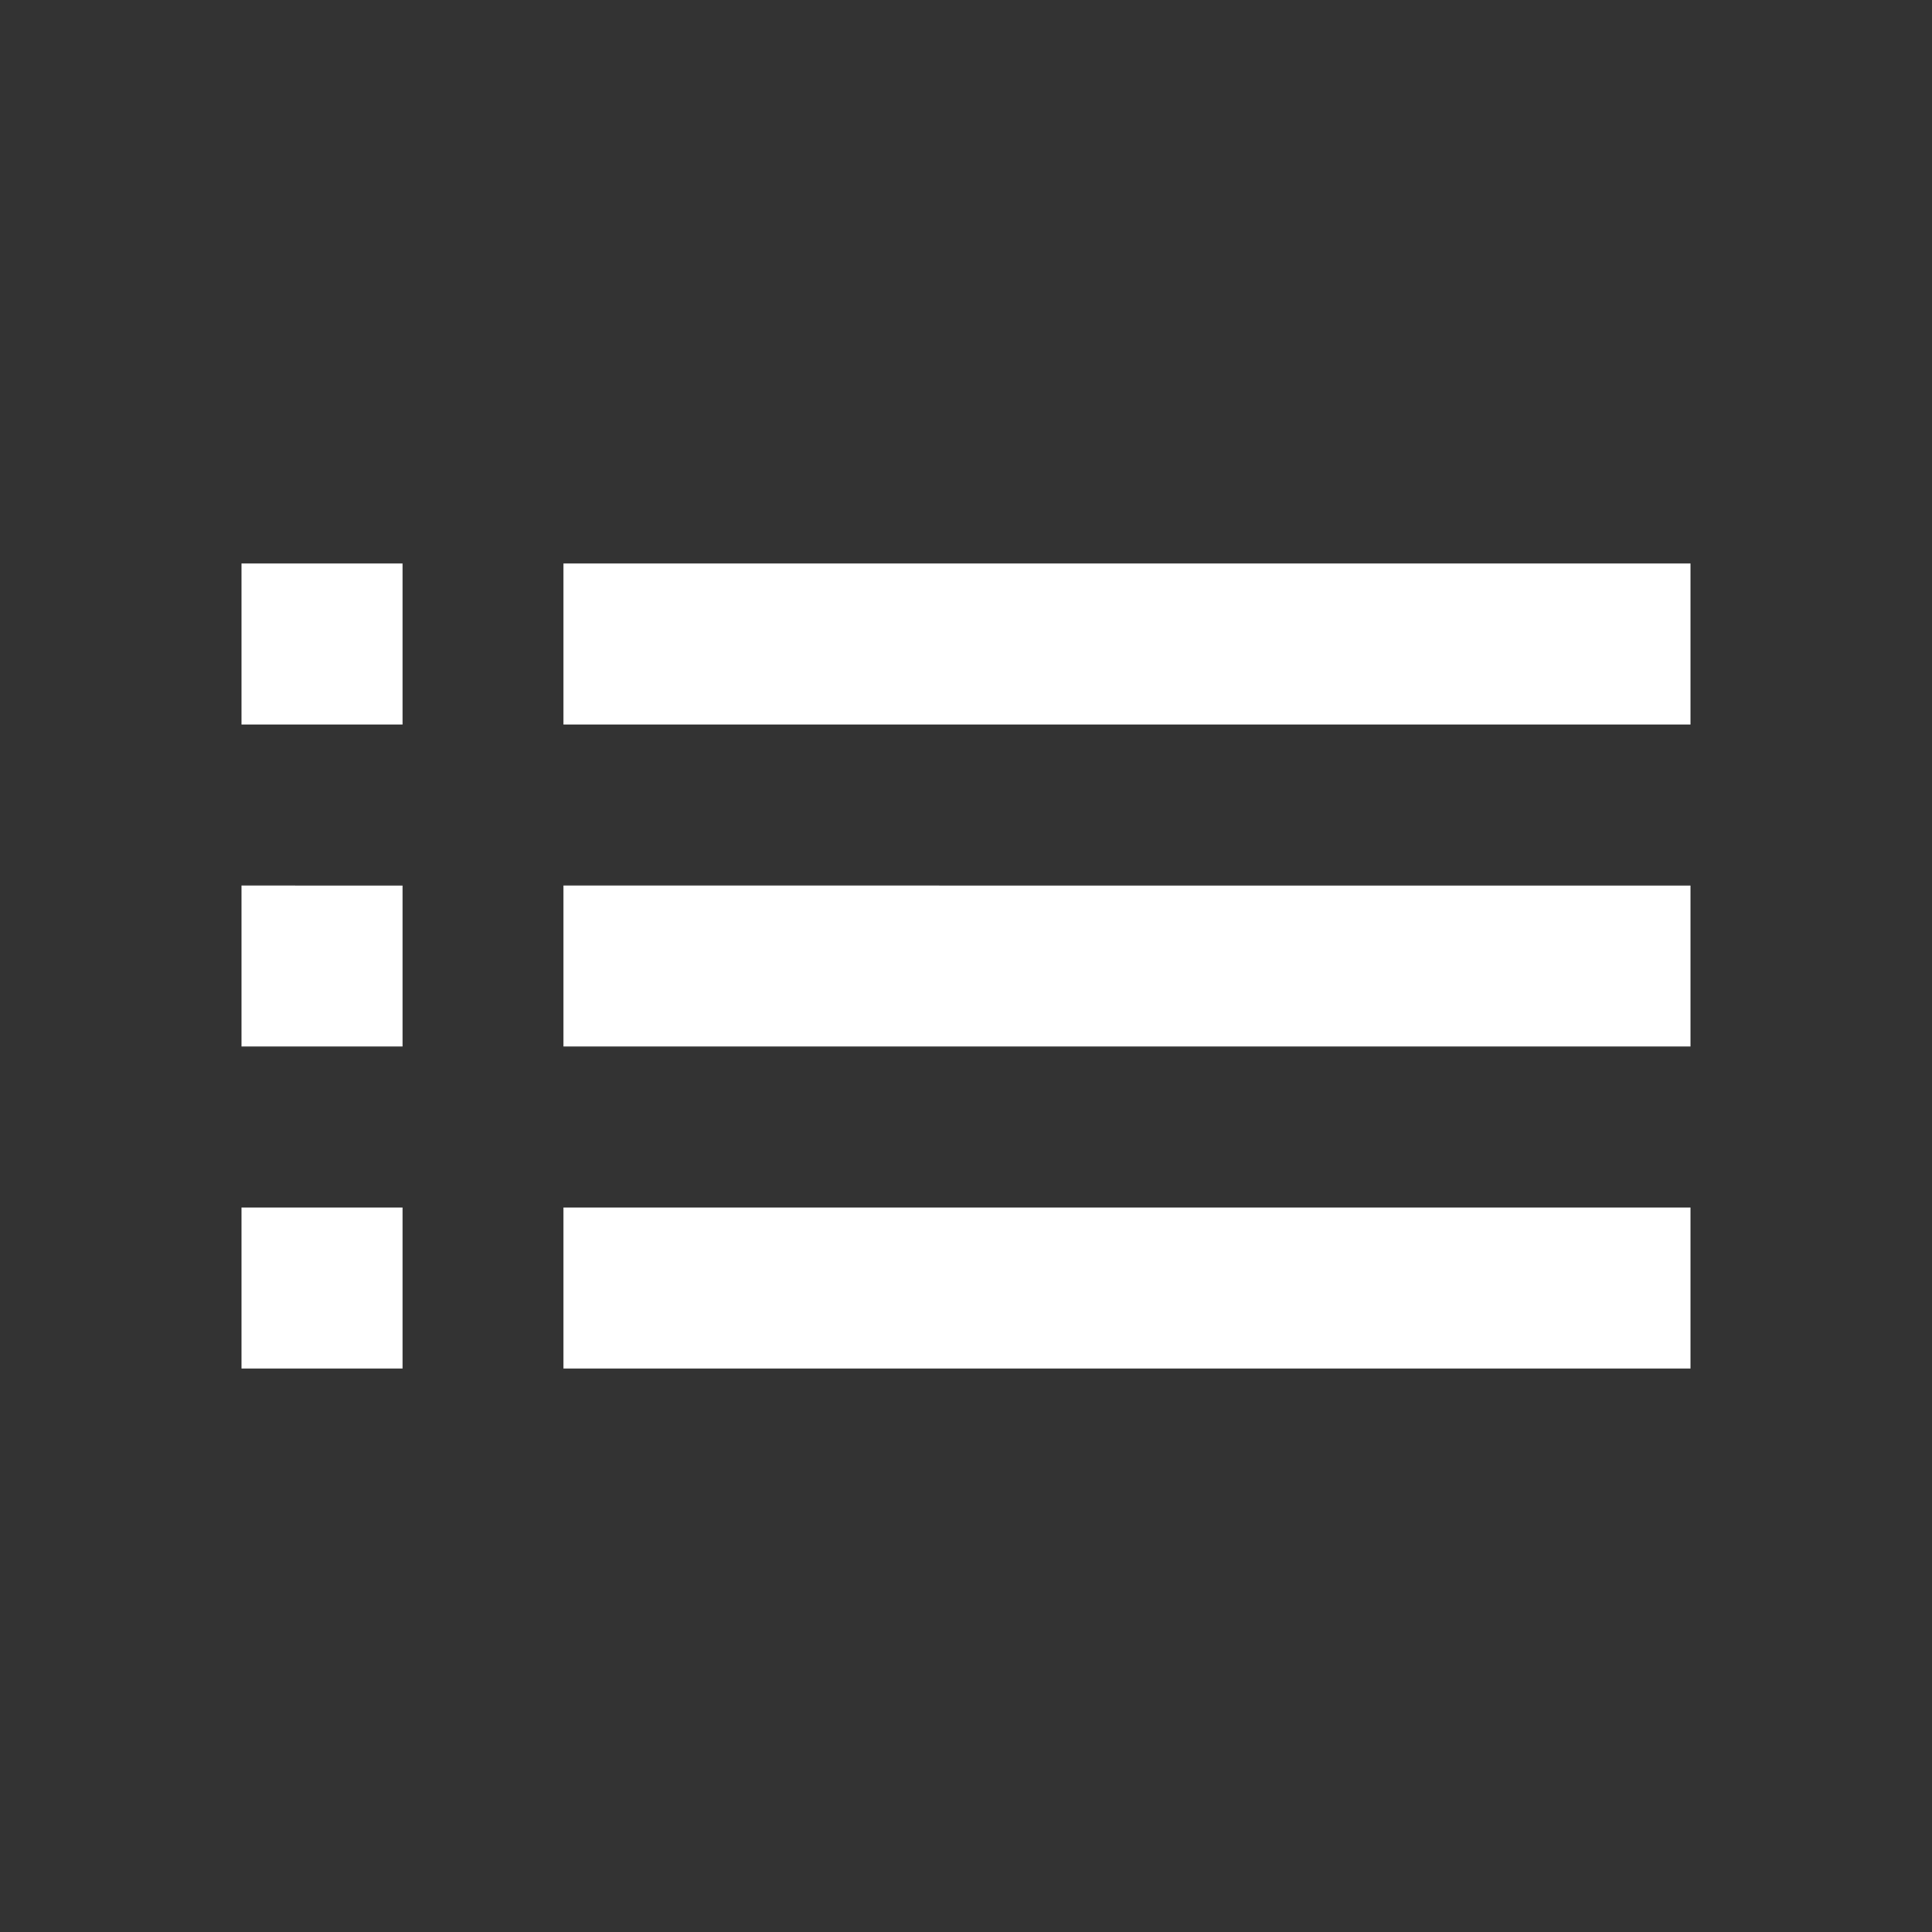 <svg id="vector" xmlns="http://www.w3.org/2000/svg" width="24" height="24" viewBox="0 0 24 24"><rect x="0" y="0" width="24" height="24" fill="#333333" stroke="none"/><path fill="#FFFFFF" d="M3,13h2v-2L3,11v2zM3,17h2v-2L3,15v2zM3,9h2L5,7L3,7v2zM7,13h14v-2L7,11v2zM7,17h14v-2L7,15v2zM7,7v2h14L21,7L7,7z" id="path_0"/></svg>